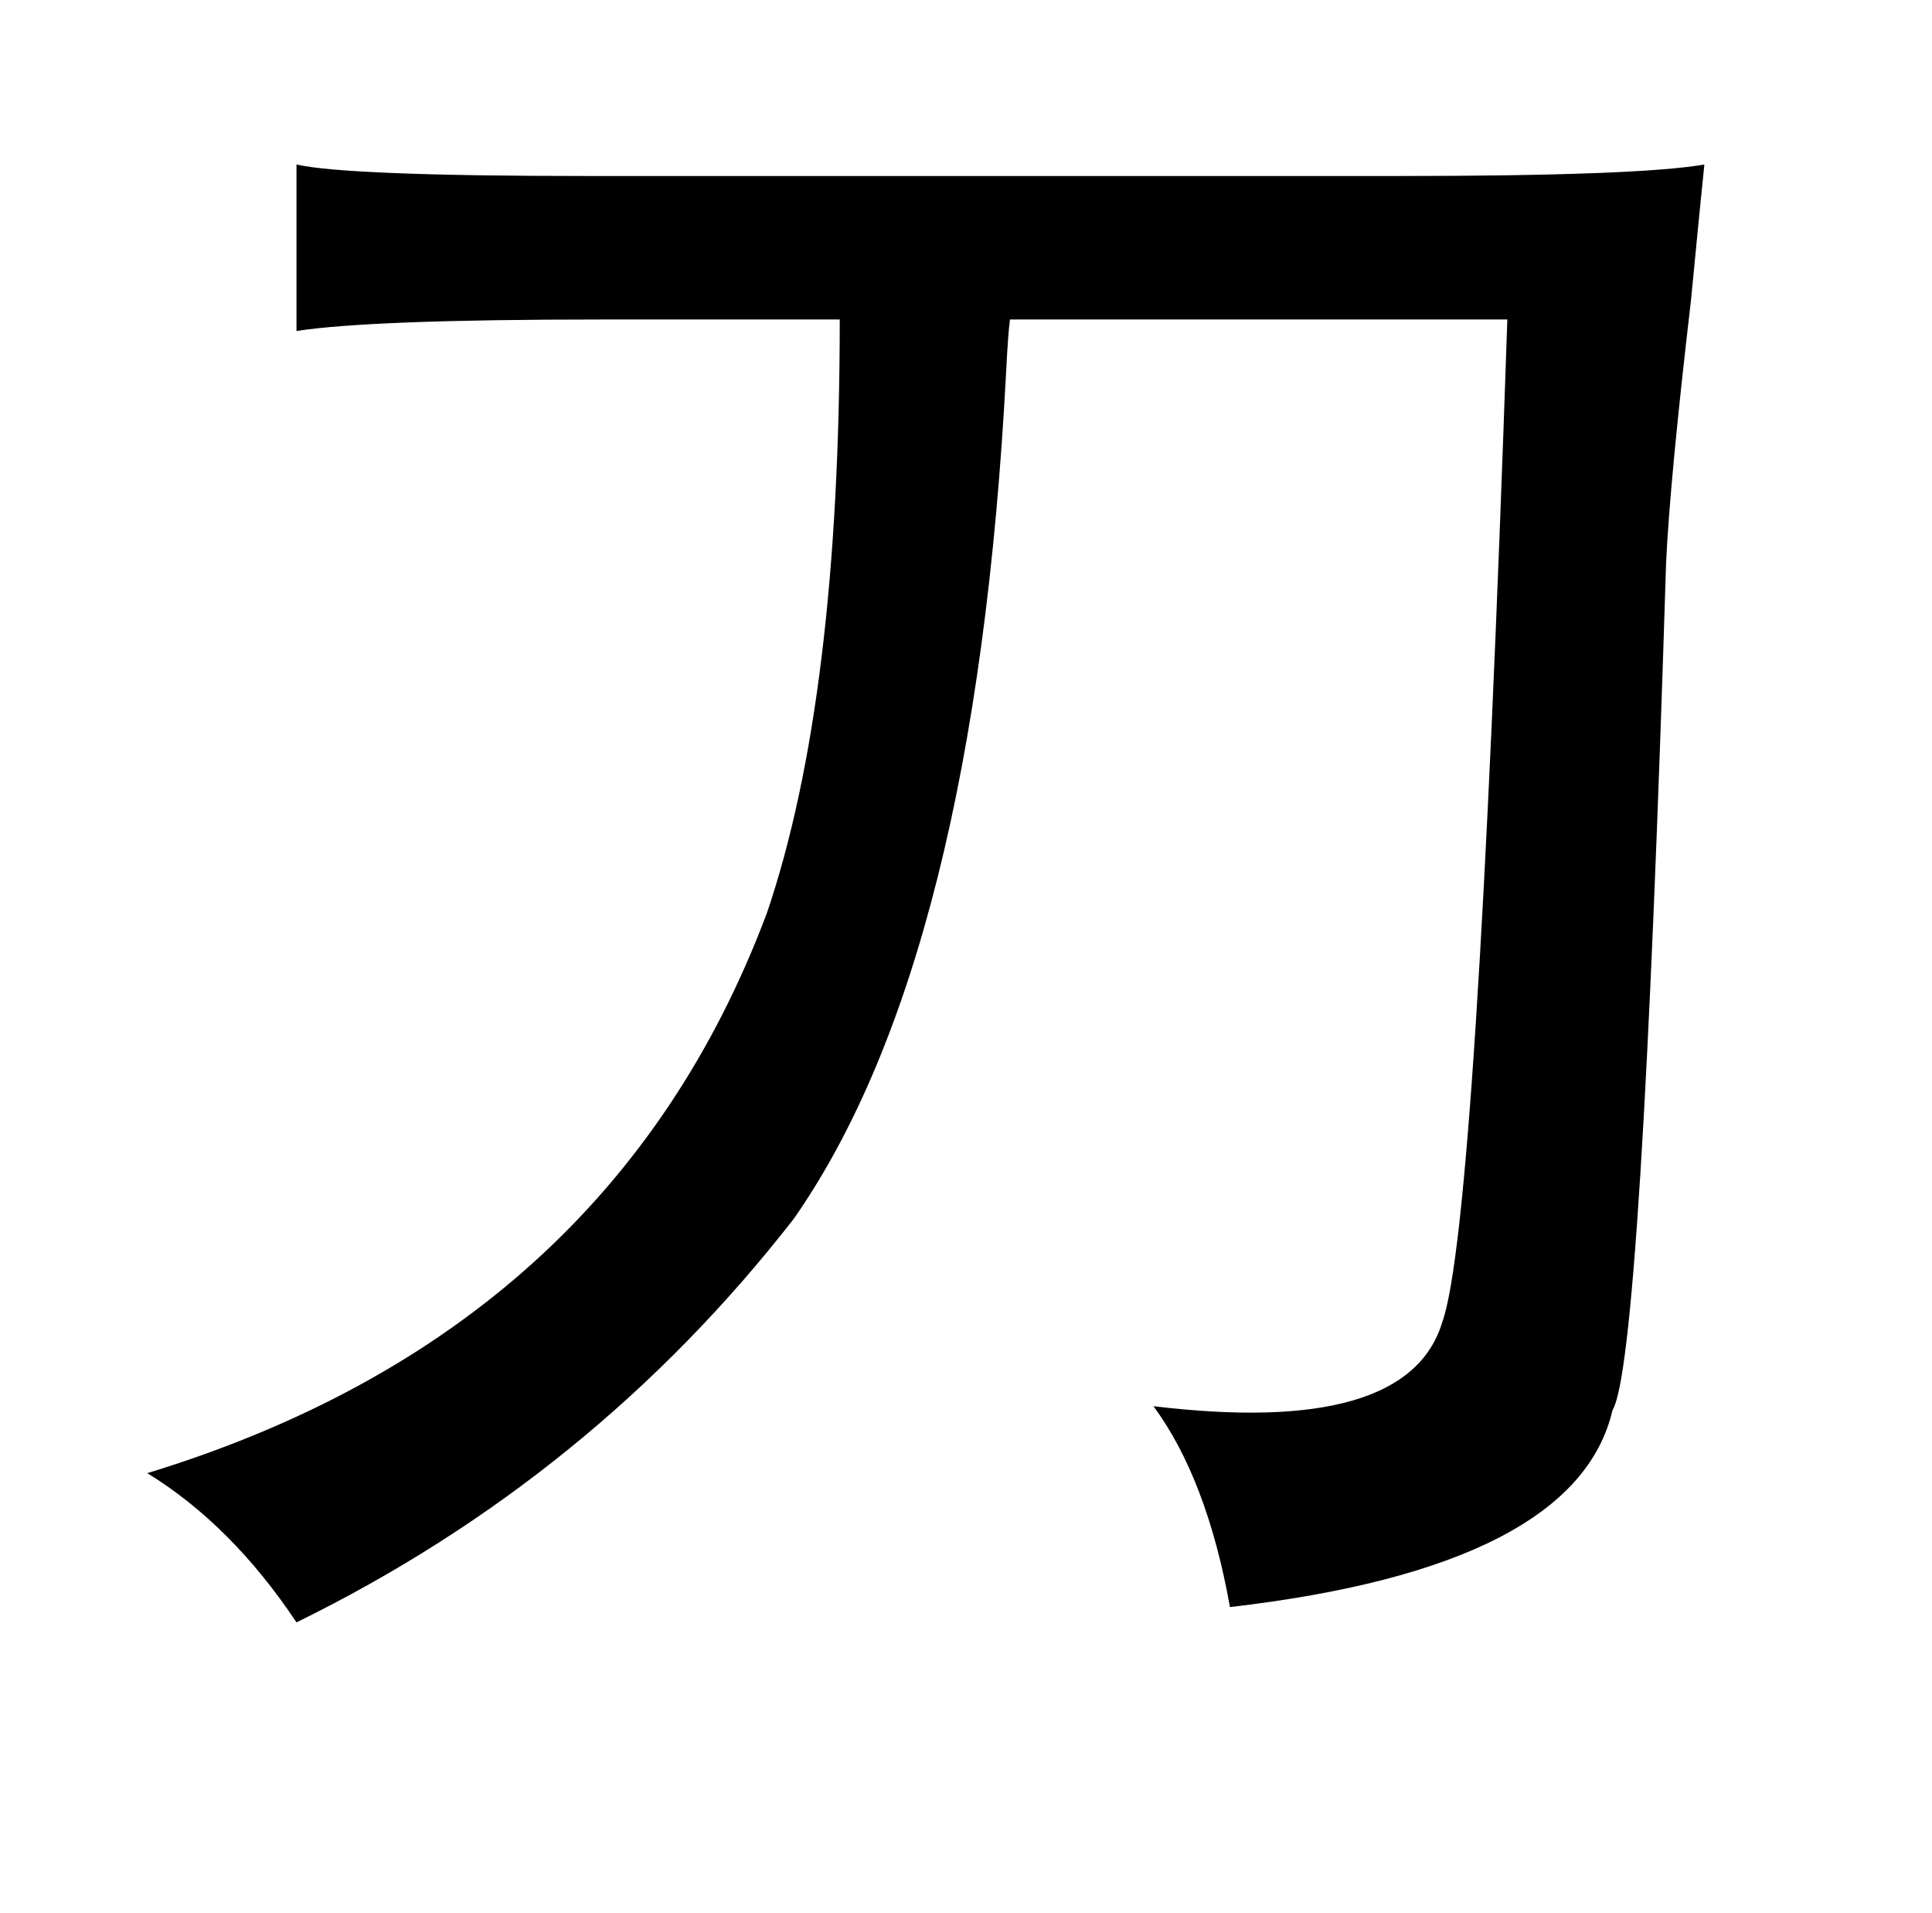<?xml version="1.0" standalone="no"?>
<!DOCTYPE svg PUBLIC "-//W3C//DTD SVG 1.1//EN" "http://www.w3.org/Graphics/SVG/1.1/DTD/svg11.dtd" >
<svg xmlns="http://www.w3.org/2000/svg" xmlns:xlink="http://www.w3.org/1999/xlink" version="1.1" viewBox="-10 0 1010 1000">
   <path fill="currentColor"
d="M881 86q-2 19 -7 71q-11 94 -13 137q-13 419 -28 443q-19 82 -200 103q-12 -67 -40 -105q133 16 151 -44q18 -50 34 -524h-260q-1 7 -2 27q-16 307 -111 443q-105 135 -260 211q-34 -51 -78 -78q242 -74 324 -293q38 -112 38 -310h-125q-120 0 -159 6v-87q27 6 153 6h422
q126 0 161 -6z" />
</svg>
